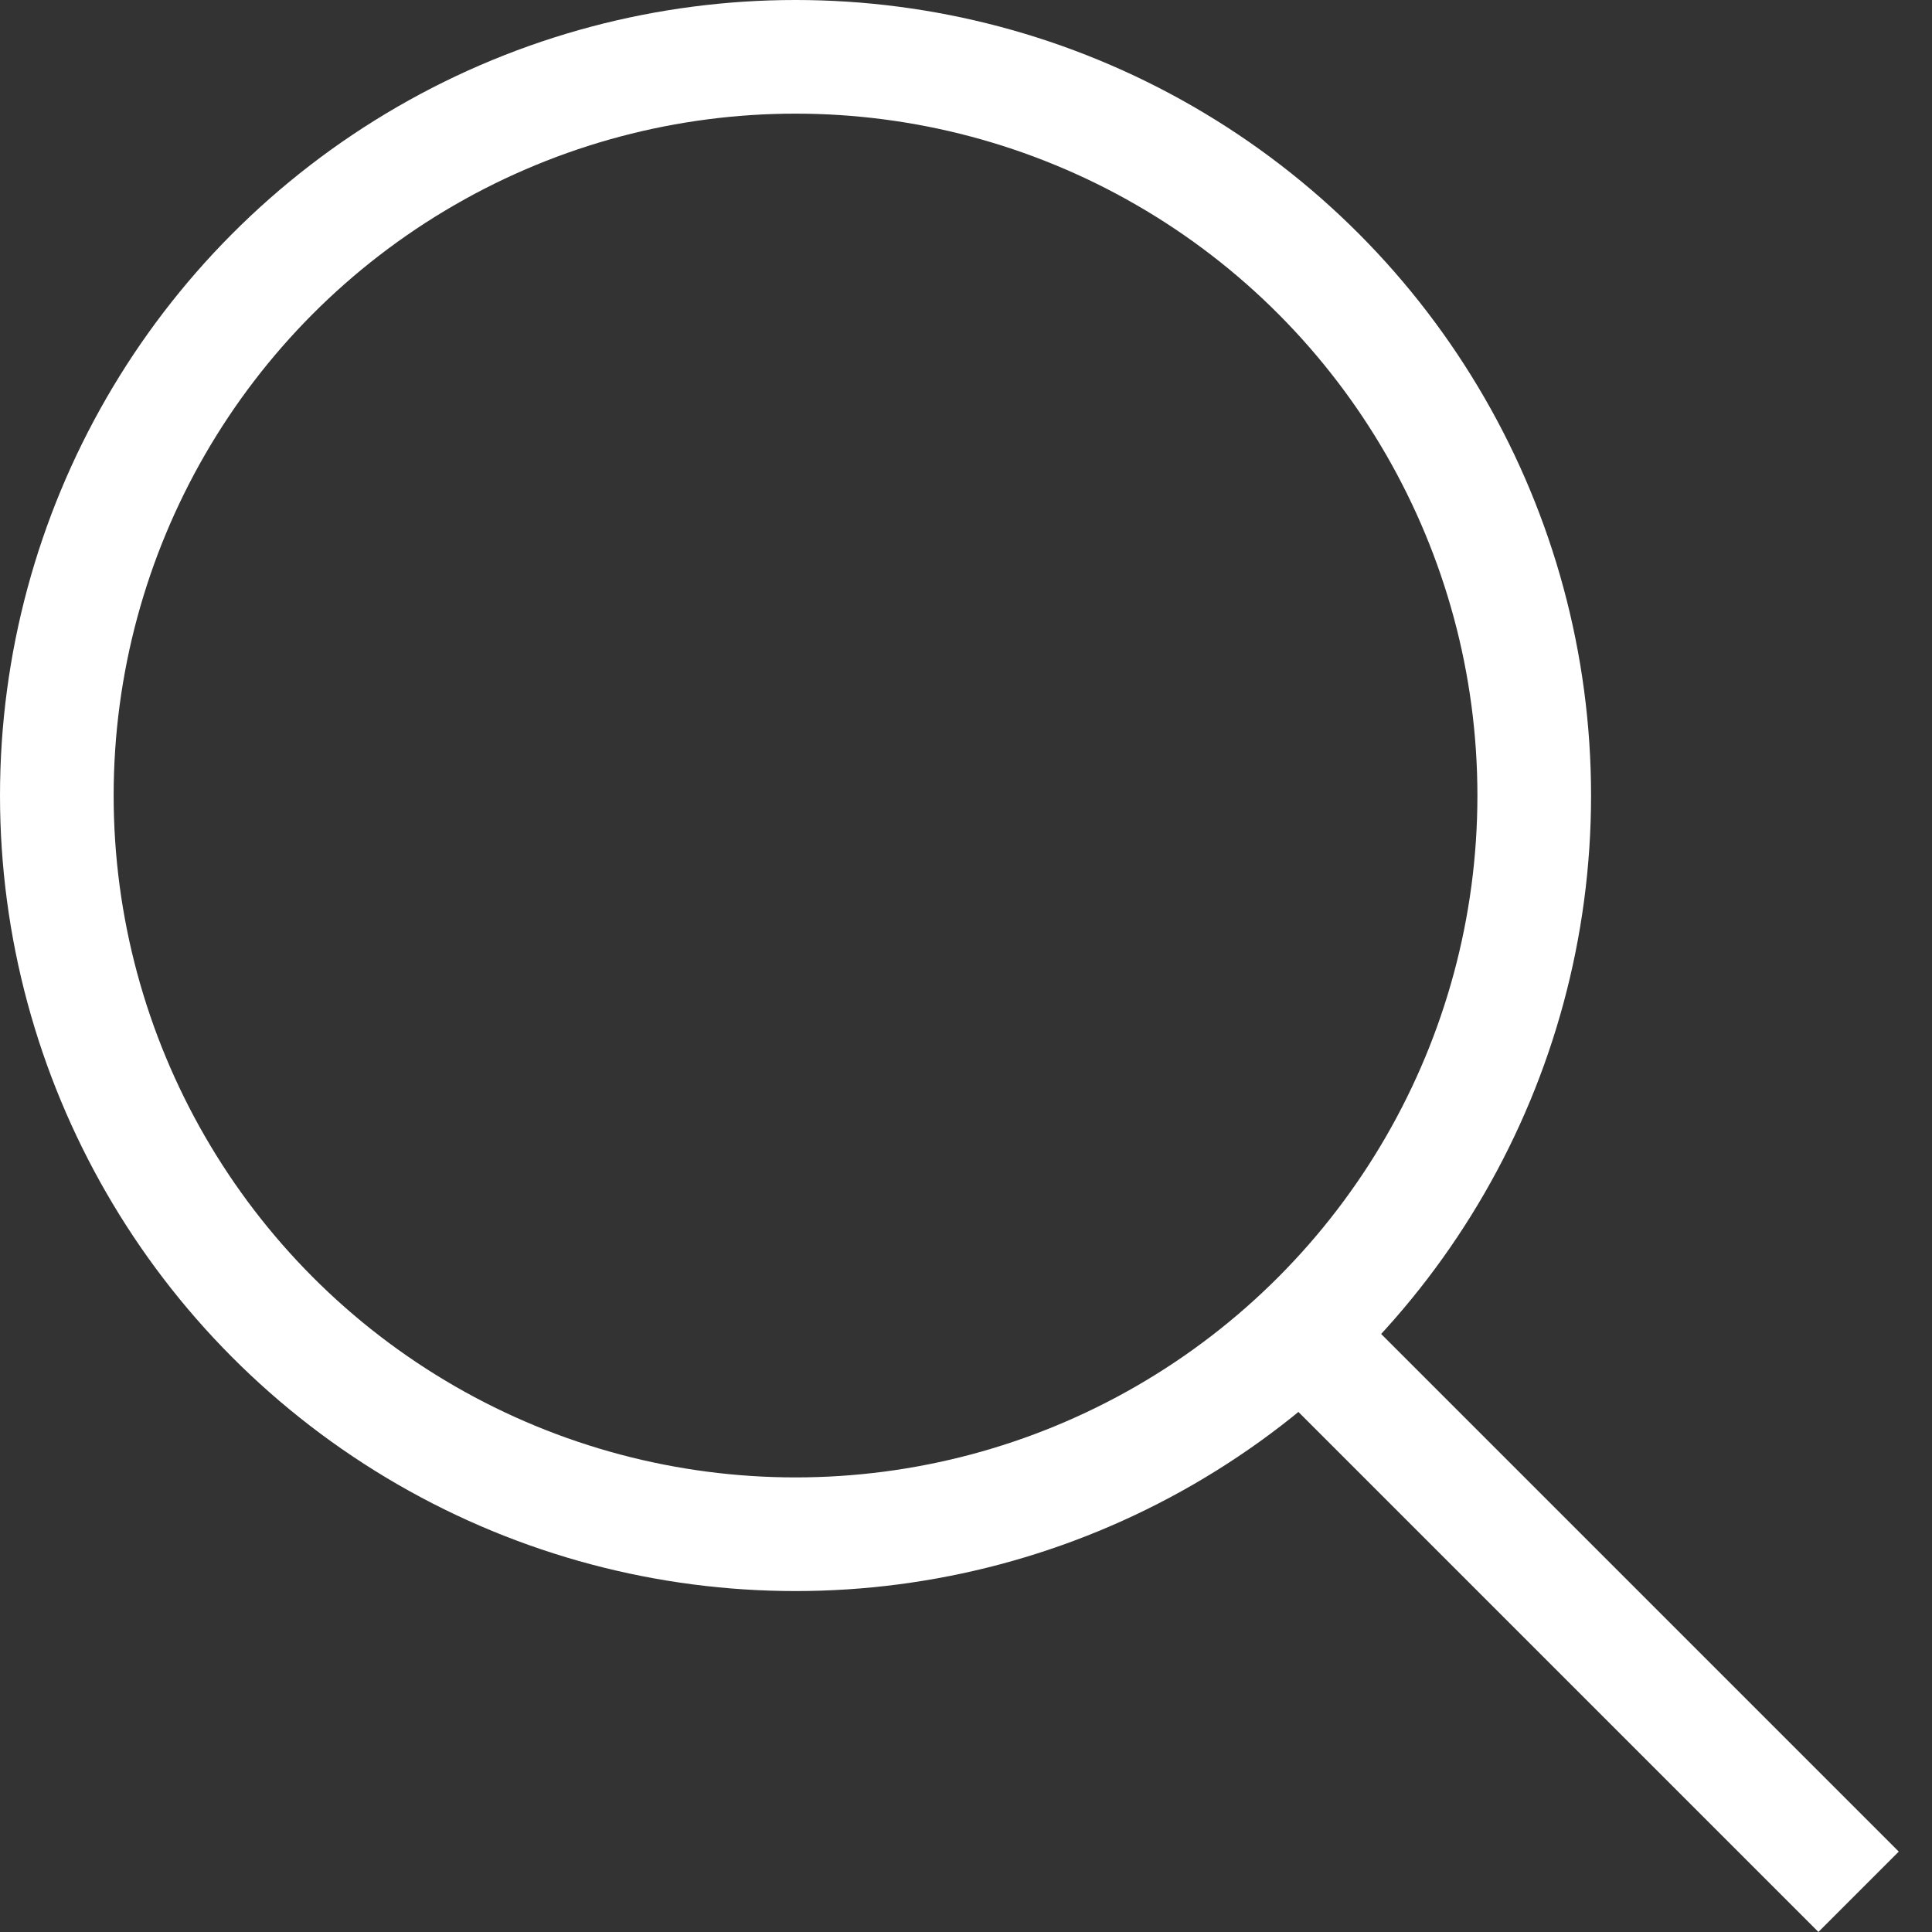 <svg width="17" height="17" viewBox="0 0 17 17" fill="none" xmlns="http://www.w3.org/2000/svg">
<rect x="0" y="0" width="17" height="17" fill="#333333" stroke="none"/>
<circle cx="7" cy="7" r="6.5" stroke="white"/>
<line x1="11.354" y1="11.646" x2="16.354" y2="16.646" stroke="white"/>
</svg>
